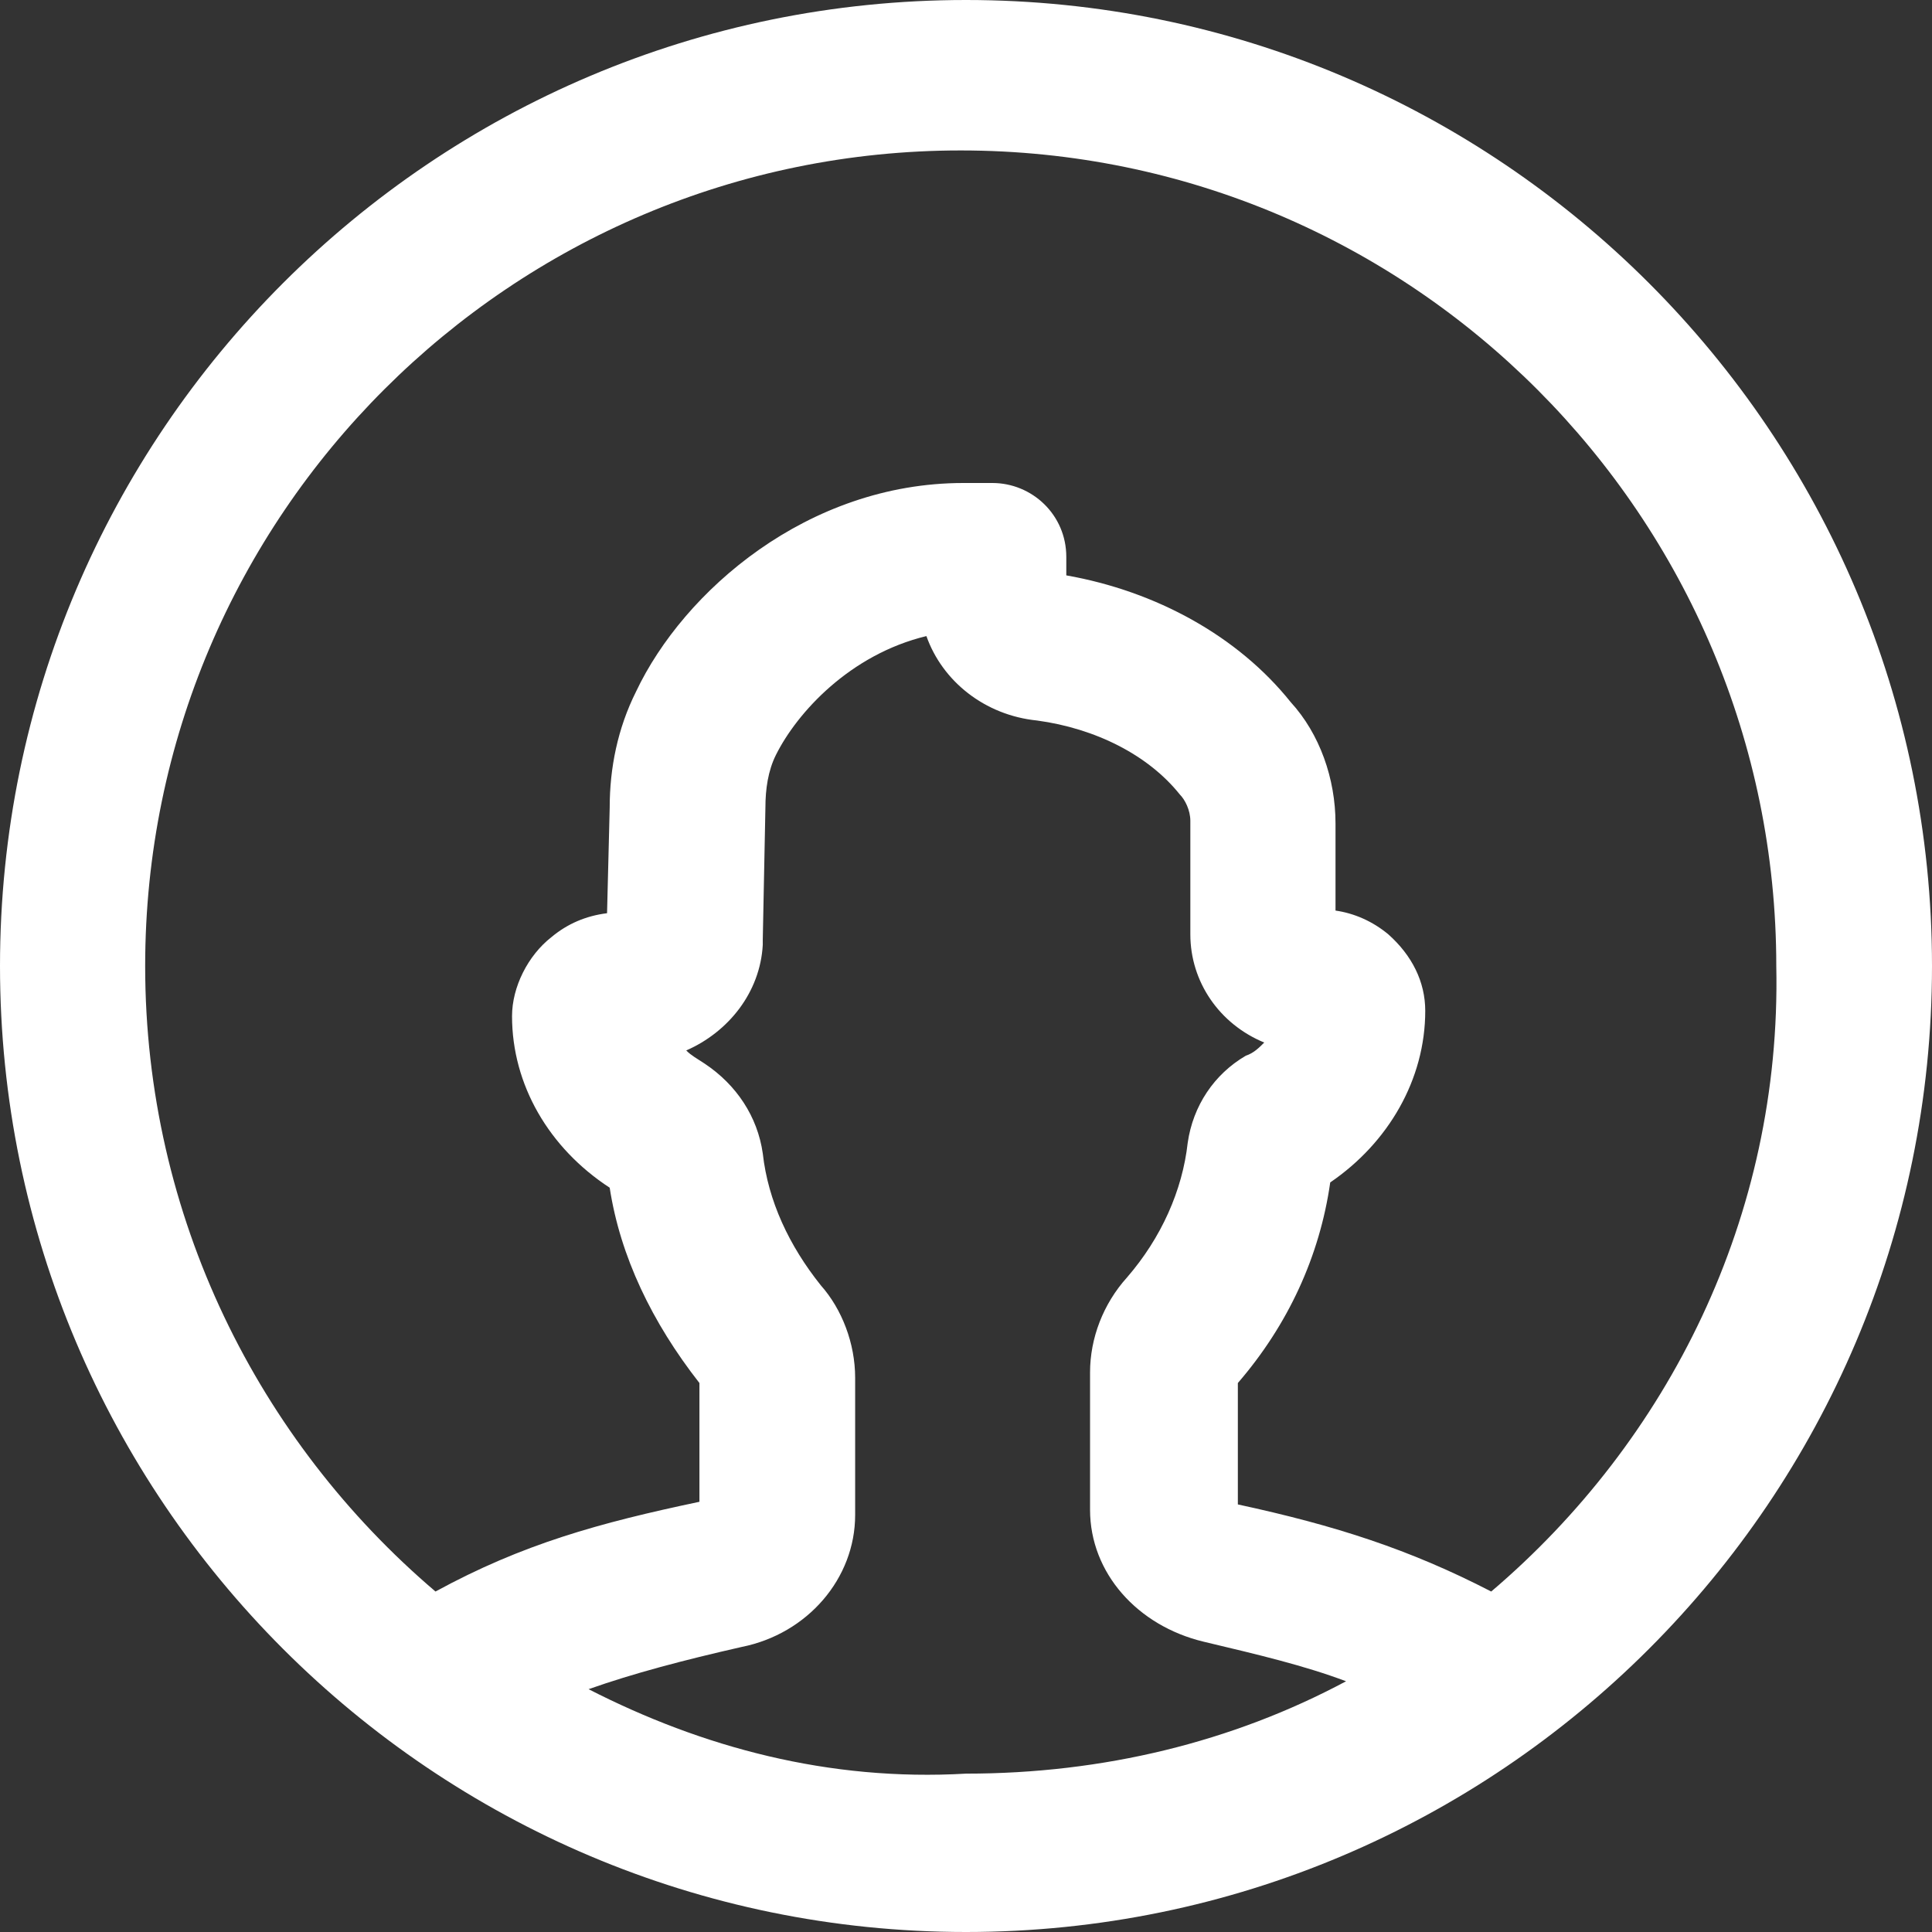 <?xml version="1.0" encoding="utf-8"?>
<!-- Generator: Adobe Illustrator 23.0.3, SVG Export Plug-In . SVG Version: 6.00 Build 0)  -->
<svg version="1.1" id="Layer_1" xmlns="http://www.w3.org/2000/svg" xmlns:xlink="http://www.w3.org/1999/xlink" x="0px" y="0px"
	 viewBox="0 0 73.2 73.2" style="enable-background:new 0 0 73.2 73.2;" xml:space="preserve">
<rect x="0" y="0" width="73.2" height="73.2" fill="#333333" stroke="none"/>
<style type="text/css">
	.st0{fill:#FFFFFF;}
</style>
<path class="st0" d="M36.6,0C16.4,0,0,16.4,0,36.6s16.4,36.6,36.6,36.6s36.6-16.4,36.6-36.6S56.8,0,36.6,0z M22.3,64
	c1.7-0.6,3.6-1.1,5.8-1.6c2.5-0.5,4.3-2.6,4.3-5v-5.2c0-1.3-0.5-2.6-1.3-3.5c-1.2-1.5-2-3.2-2.2-5c-0.2-1.4-1-2.6-2.2-3.4
	c-0.3-0.2-0.5-0.3-0.7-0.5c1.6-0.7,2.8-2.2,2.9-4c0,0,0-0.1,0-0.2l0.1-5c0-0.7,0.1-1.4,0.4-2c0.8-1.6,2.8-3.8,5.7-4.5
	c0.6,1.7,2.2,3,4.2,3.2c2.2,0.3,4.2,1.3,5.4,2.8c0.2,0.2,0.4,0.6,0.4,1v4.3c0,1.8,1.1,3.4,2.8,4.1c-0.2,0.2-0.4,0.4-0.7,0.5
	c-1.2,0.7-2,1.9-2.2,3.3c-0.2,1.8-1,3.6-2.3,5.1c-0.9,1-1.4,2.3-1.4,3.6v5.2c0,2.4,1.8,4.4,4.3,5c2.1,0.5,3.8,0.9,5.4,1.5
	c-4.3,2.3-9.2,3.5-14.4,3.5C31.4,67.5,26.6,66.2,22.3,64z M56.5,60.3c-3.1-1.6-5.9-2.5-9.6-3.3v-4.6l0,0c1.9-2.2,3.1-4.8,3.5-7.6
	c2.2-1.5,3.6-3.9,3.6-6.5c0-1.1-0.5-2.1-1.4-2.9c-0.6-0.5-1.3-0.8-2-0.9v-3.3c0-1.7-0.6-3.4-1.7-4.6c-2-2.5-5.1-4.2-8.5-4.8v-0.7
	c0-1.6-1.3-2.8-2.8-2.8h-1.1c-5.9,0-10.6,4.1-12.4,7.9c-0.7,1.4-1,2.9-1,4.4l-0.1,4c-0.8,0.1-1.5,0.4-2.1,0.9
	c-0.9,0.7-1.5,1.9-1.5,3c0,2.6,1.4,5,3.7,6.5c0.4,2.6,1.6,5.1,3.4,7.4v4.5c-3.8,0.8-6.7,1.6-10,3.4c-6.7-5.7-11-14.2-11-23.7
	c0-17.1,13.9-30.9,30.9-30.9c17.1,0,30.9,13.9,30.9,30.9C67.5,46.1,63.2,54.6,56.5,60.3z"/>
</svg>
